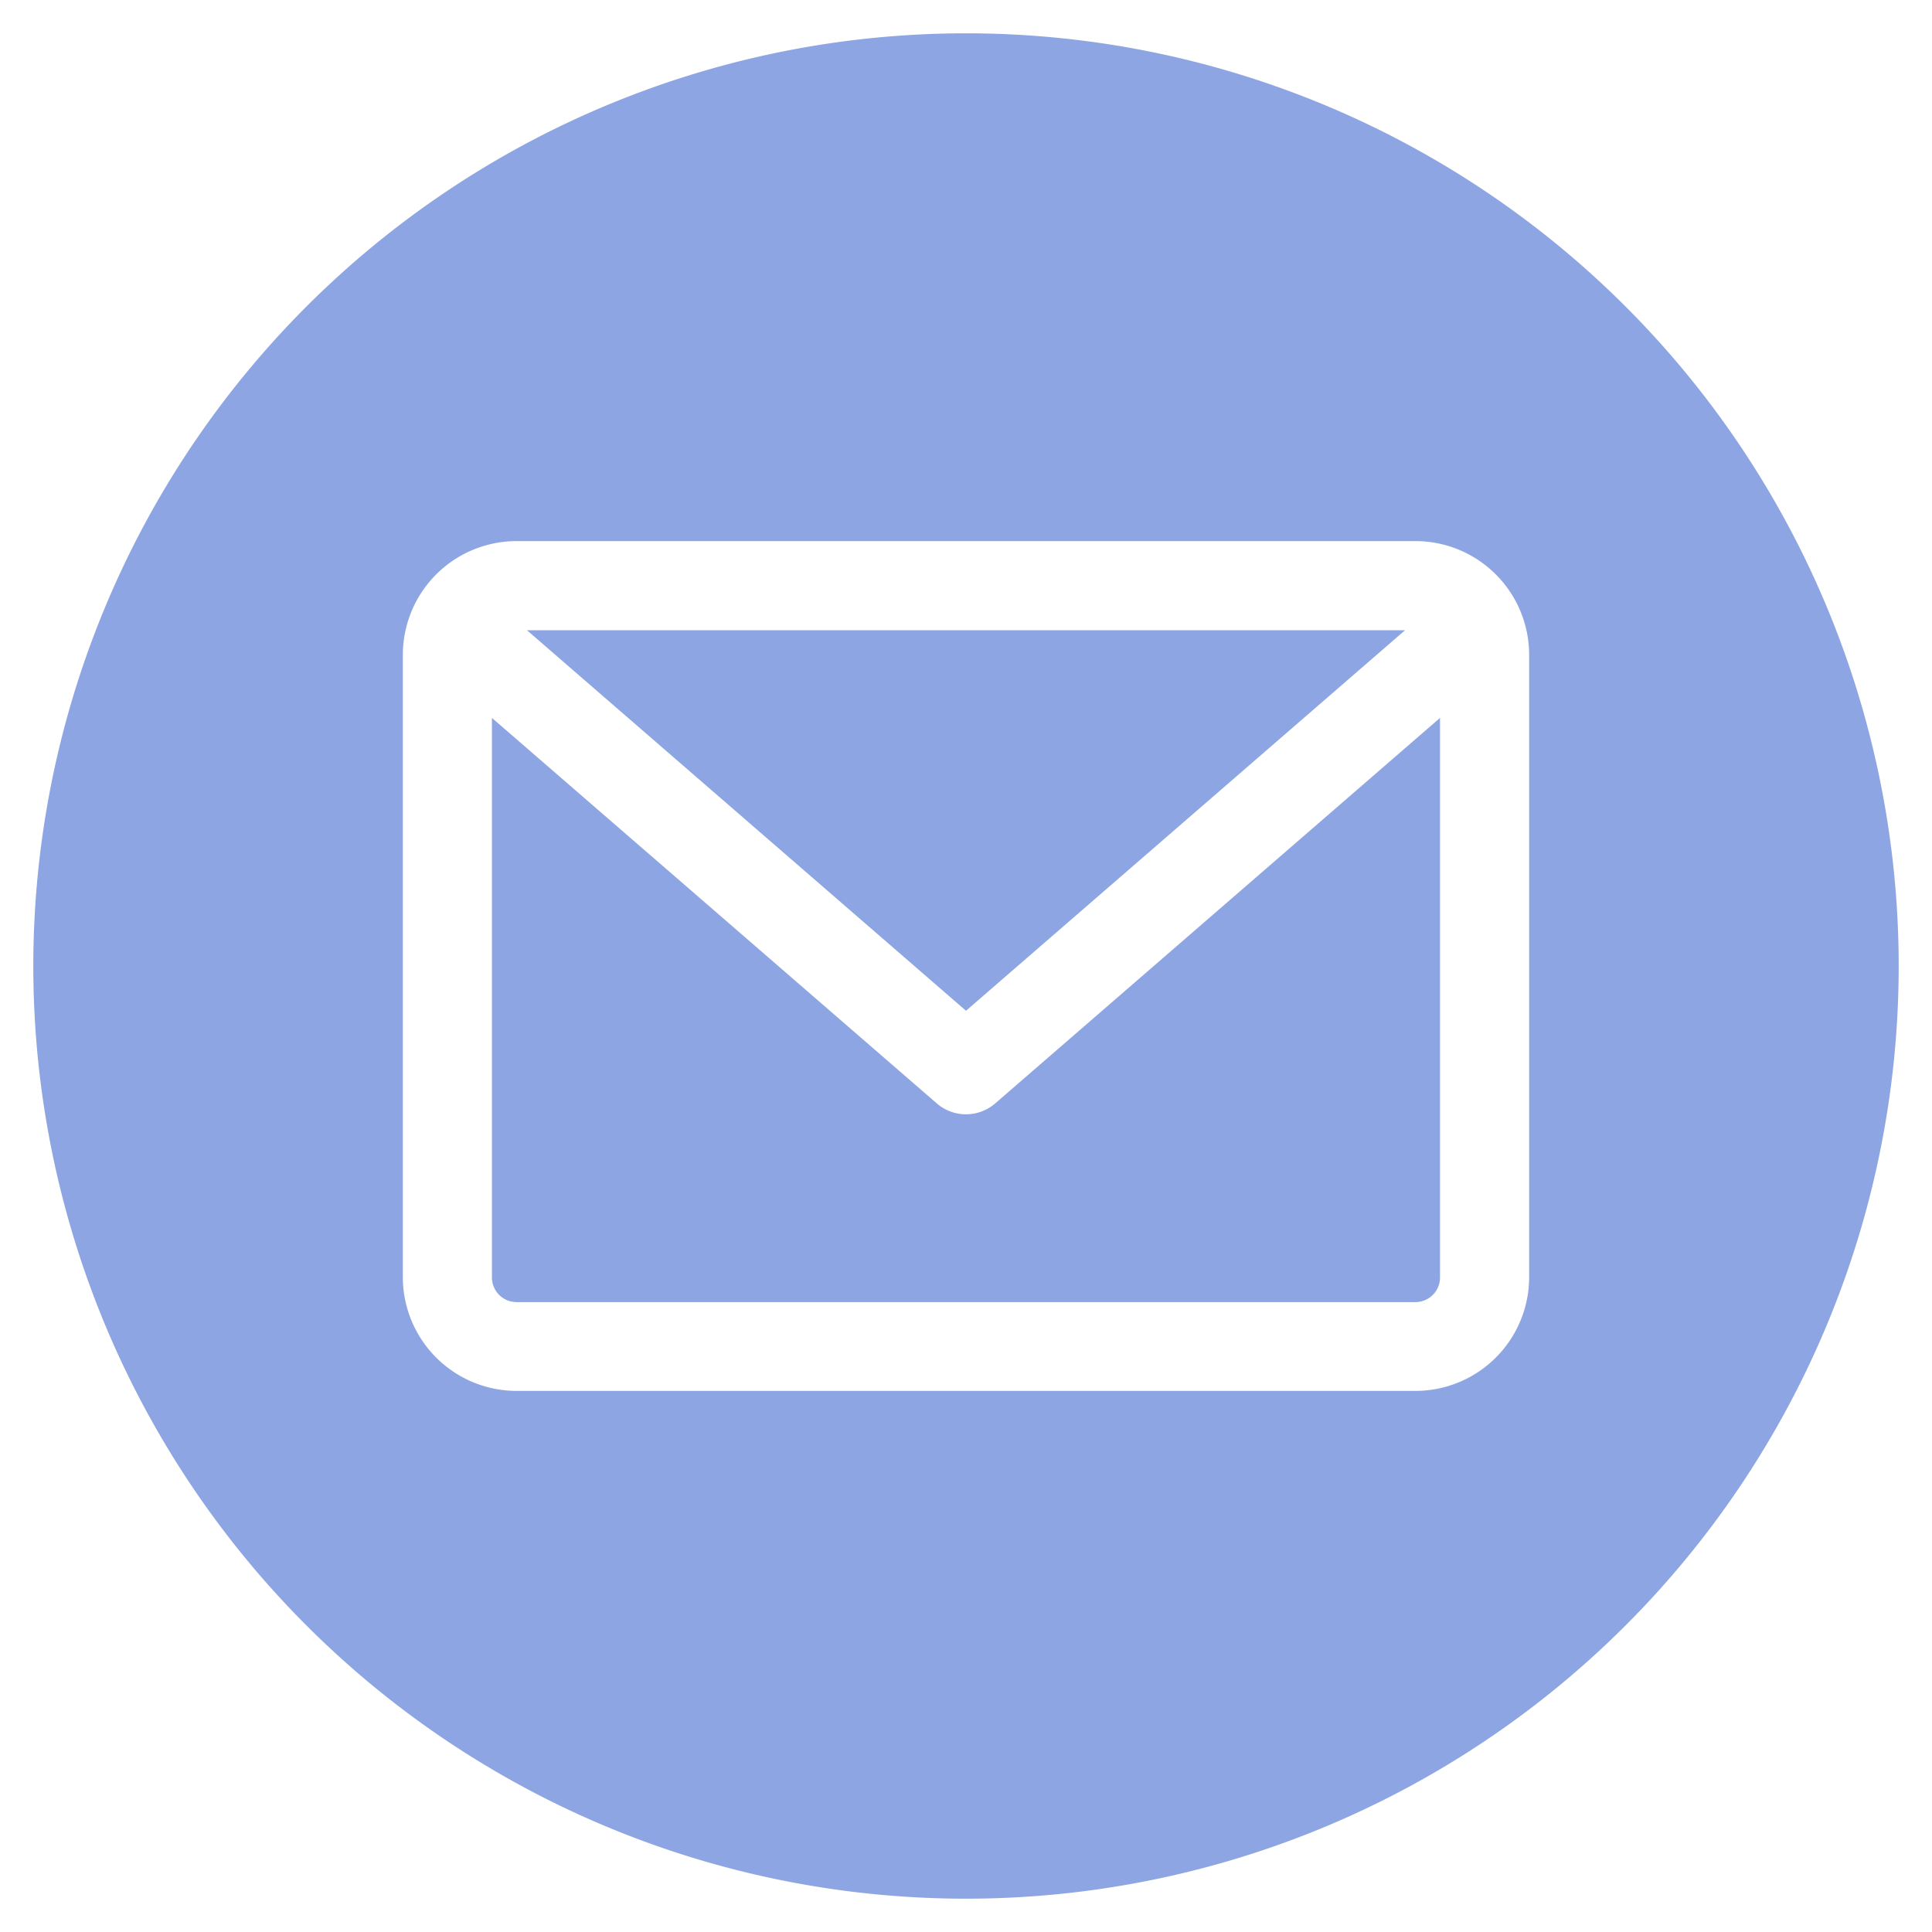 <svg xmlns="http://www.w3.org/2000/svg" viewBox="0 0 290 290"><title>instagram-logo</title><polygon points="210.9 94.6 79.1 94.6 145 151.72 210.9 94.6" style="fill:#8da5e2"/><path d="M145,167.26a6.71,6.71,0,0,1-4.38-1.63L73.84,107.76v84a3.7,3.7,0,0,0,3.69,3.69H212.47a3.69,3.69,0,0,0,3.68-3.69V107.76l-66.77,57.87A6.71,6.71,0,0,1,145,167.26Z" style="fill:#8da5e2"/><path d="M145,5A140,140,0,1,0,285,145,140,140,0,0,0,145,5Zm84.53,186.71a17.08,17.08,0,0,1-17.06,17.07H77.53a17.08,17.08,0,0,1-17.06-17.07V98.29A17.08,17.08,0,0,1,77.53,81.22H212.47a17.08,17.08,0,0,1,17.06,17.07Z" style="fill:#8da5e2"/></svg>